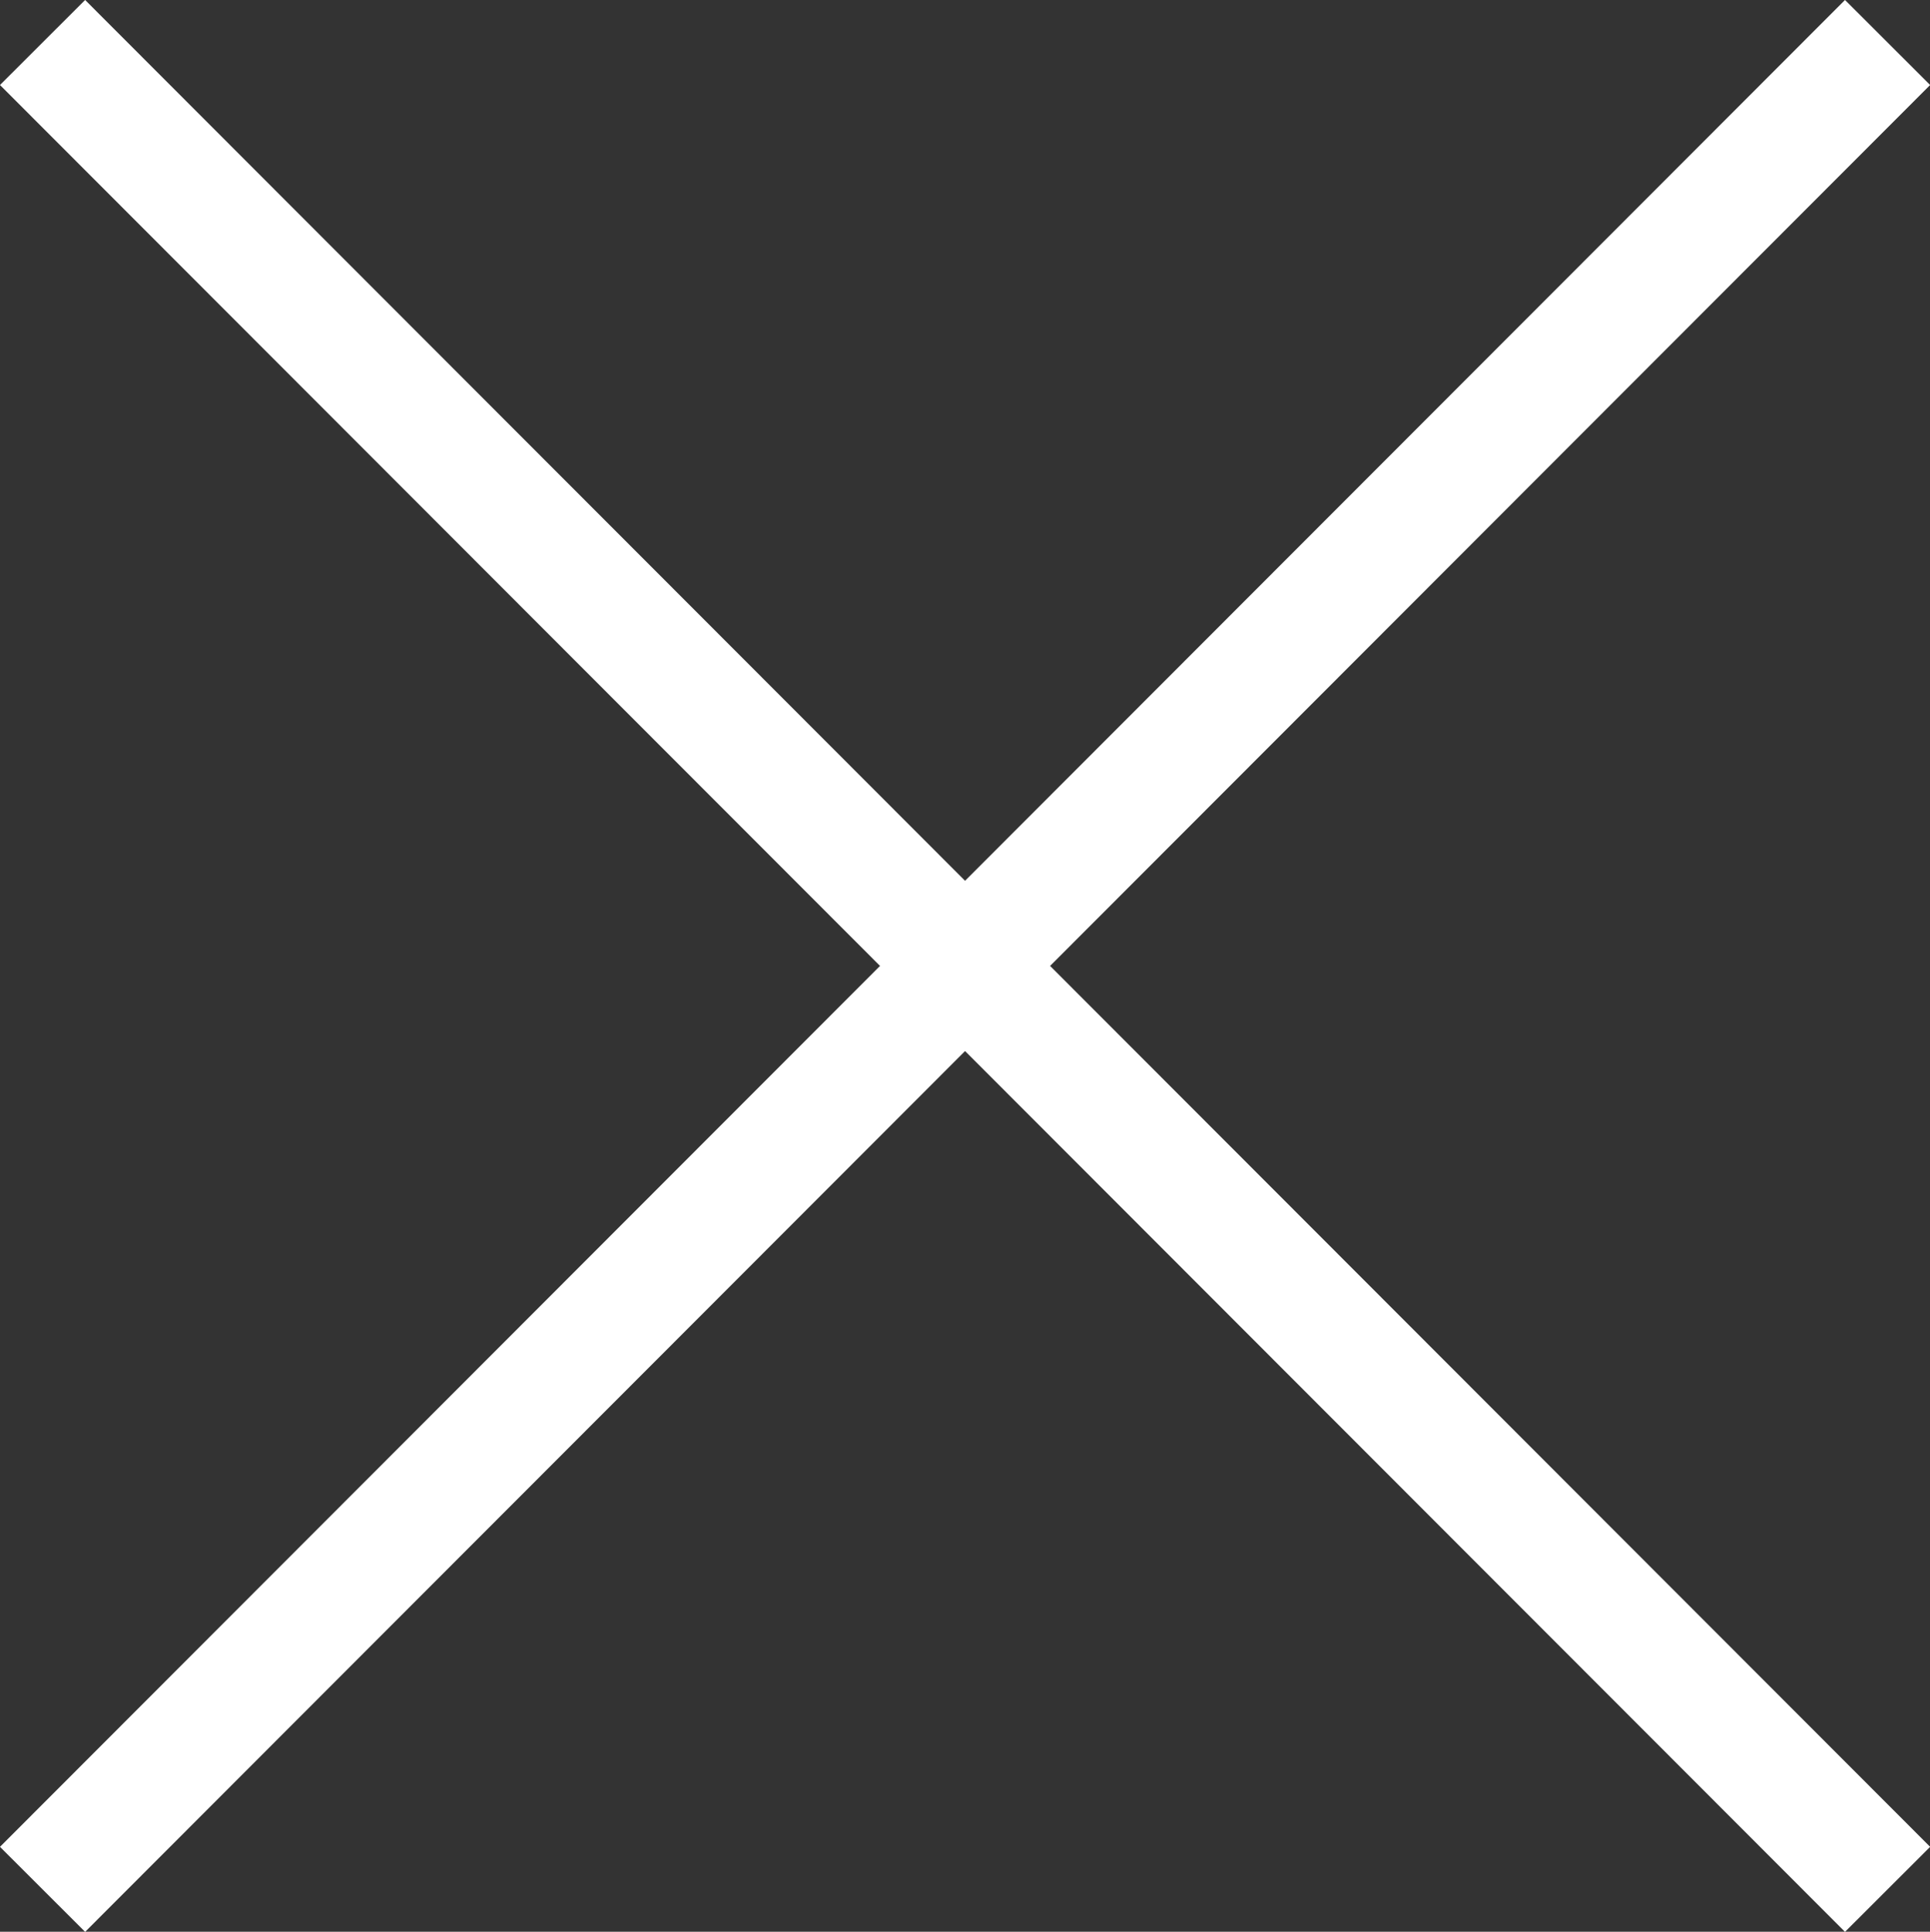 <svg xmlns='http://www.w3.org/2000/svg' xmlns:xlink='http://www.w3.org/1999/xlink' style='isolation:isolate' viewBox='214.188 114.293 16.039 16.056' width='16.039' height='16.056'><rect x="214.188" y="114.293" width="16.039" height="16.056" fill="#333333" stroke="none"/><g><line x1='214.895' y1='115' x2='229.521' y2='129.643' vector-effect='non-scaling-stroke' stroke-width='1' stroke='rgb(255,255,255)' stroke-linejoin='miter' stroke-linecap='square' stroke-miterlimit='3'/><line x1='229.521' y1='115' x2='214.895' y2='129.643' vector-effect='non-scaling-stroke' stroke-width='1' stroke='rgb(255,255,255)' stroke-linejoin='miter' stroke-linecap='square' stroke-miterlimit='3'/></g></svg>
